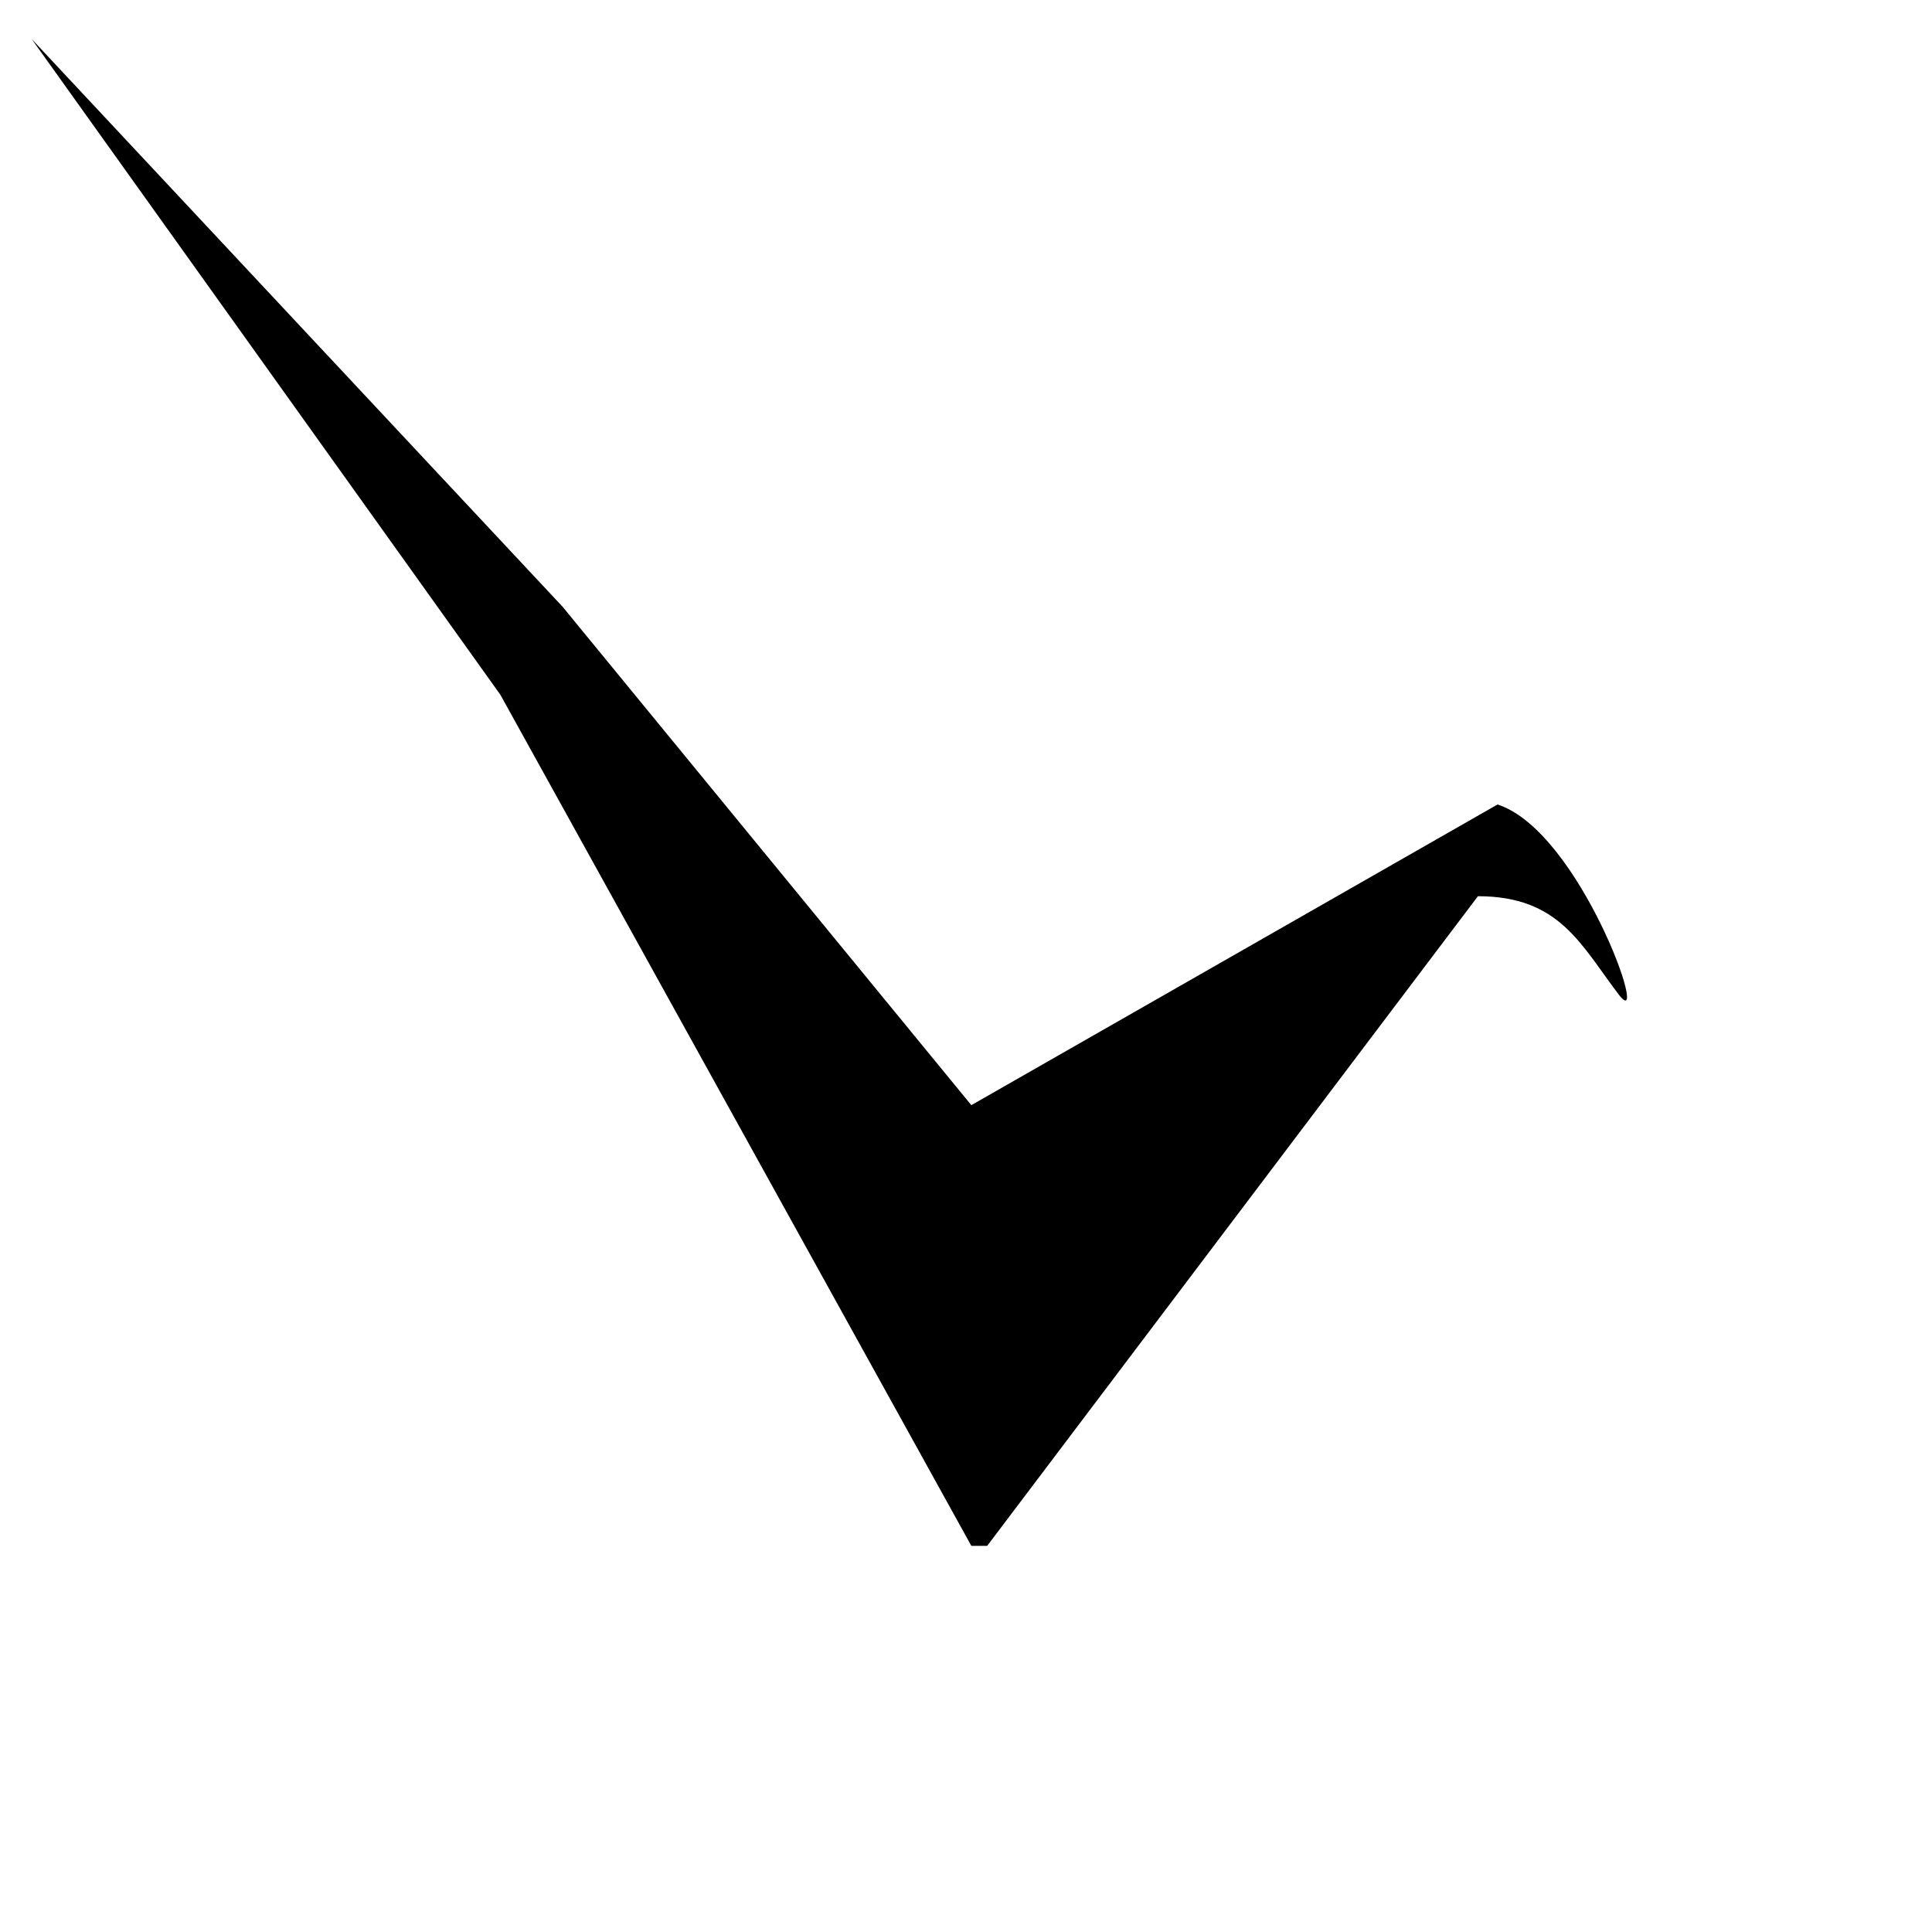 <?xml version="1.0" encoding="UTF-8" standalone="no"?>
<!DOCTYPE svg PUBLIC "-//W3C//DTD SVG 1.1//EN" "http://www.w3.org/Graphics/SVG/1.1/DTD/svg11.dtd">
<svg width="100%" height="100%" viewBox="0 0 100 100" version="1.1" xmlns="http://www.w3.org/2000/svg" xmlns:xlink="http://www.w3.org/1999/xlink" xml:space="preserve" xmlns:serif="http://www.serif.com/" style="fill-rule:evenodd;clip-rule:evenodd;stroke-linejoin:round;stroke-miterlimit:2;">
    <path id="W3" d="M1.641,2.021L29.121,31.406L50.276,57.203L77.512,41.64C81.789,43.02 85.492,53.685 83.794,51.489C81.819,48.897 80.724,46.388 76.497,46.388L51.098,80.012L50.276,80.012L25.9,35.962L1.641,2.021Z" style="fill-rule:nonzero;"/>
</svg>

